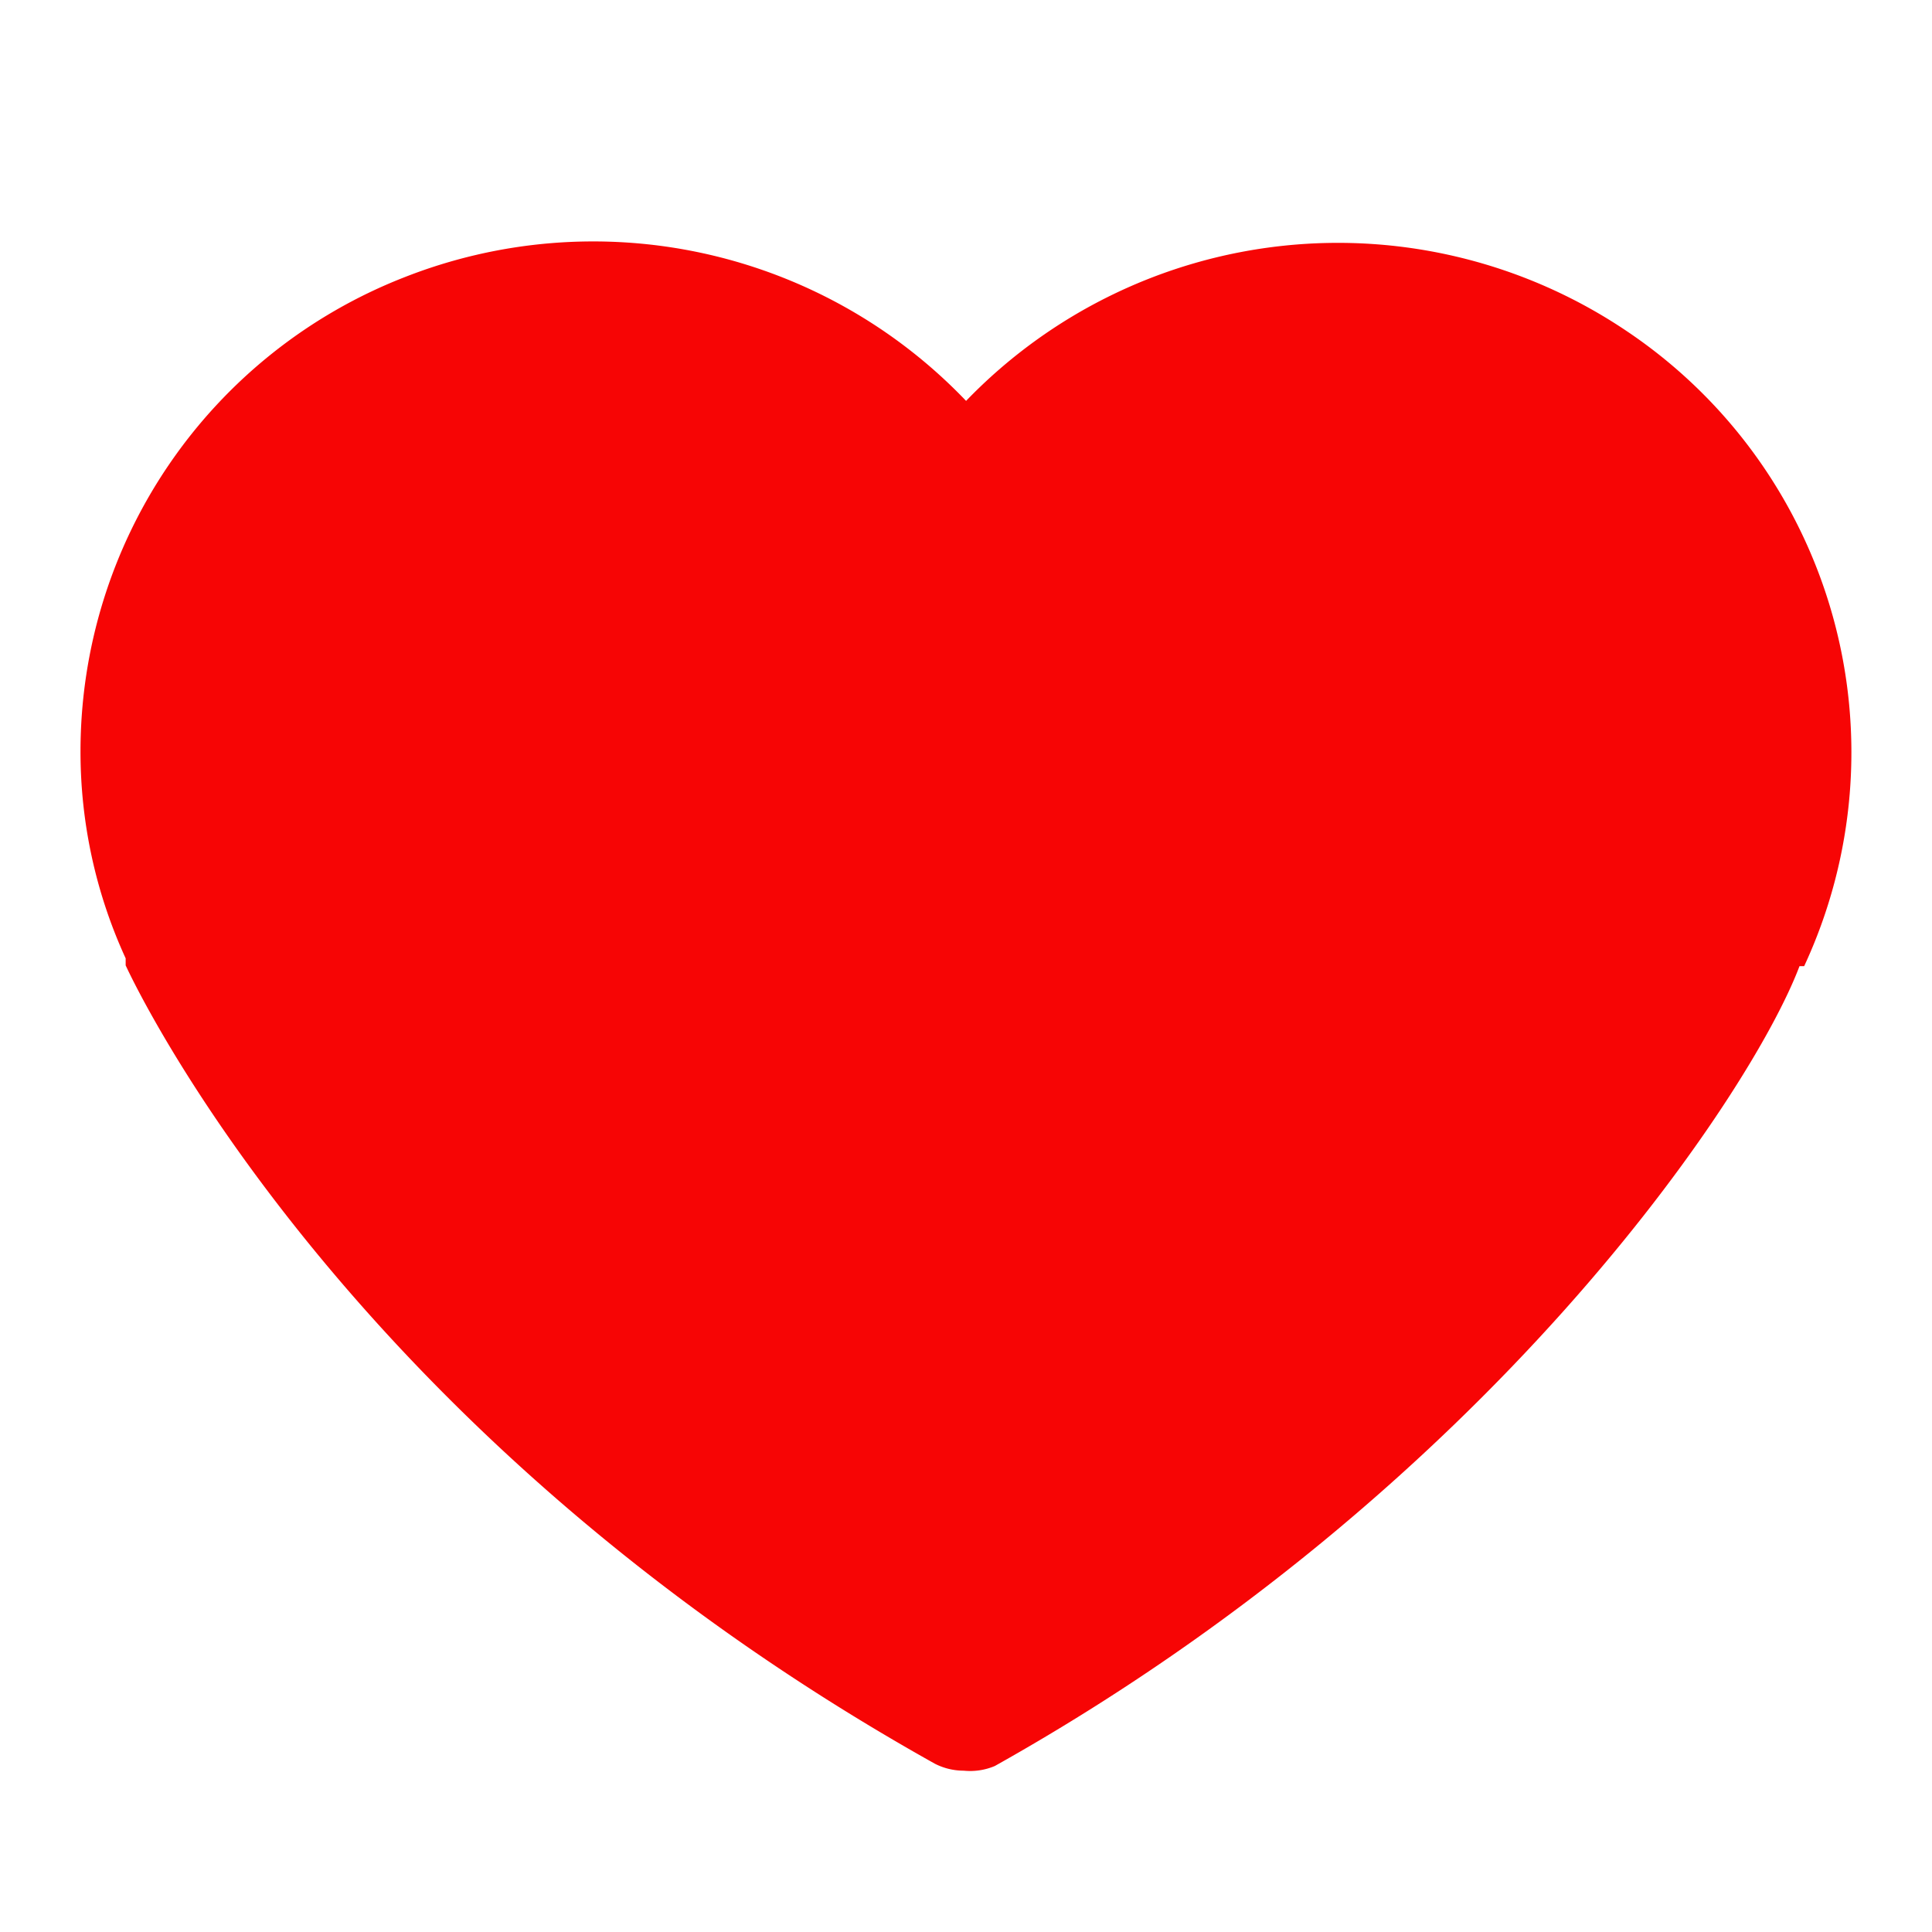 <svg xmlns="http://www.w3.org/2000/svg" xmlns:xlink="http://www.w3.org/1999/xlink" width="24" height="24" viewBox="0 0 24 24">
    <defs>
        <path id="a" d="M10.972 18.996a.788.788 0 0 1-.358-.086C3.287 14.814.667 9.222.561 8.992v-.087A6.147 6.147 0 0 1 0 6.325 6.322 6.322 0 0 1 4.014.448a6.405 6.405 0 0 1 6.987 1.532 6.417 6.417 0 0 1 8.205-.868 6.302 6.302 0 0 1 2.206 7.89h-.058c-.6 1.591-3.867 6.502-9.996 9.936a.789.789 0 0 1-.386.058z"/>
    </defs>
    <use fill="#f70505" fill-rule="nonzero" transform="translate(1 3)" xlink:href="#a"/>
</svg>
